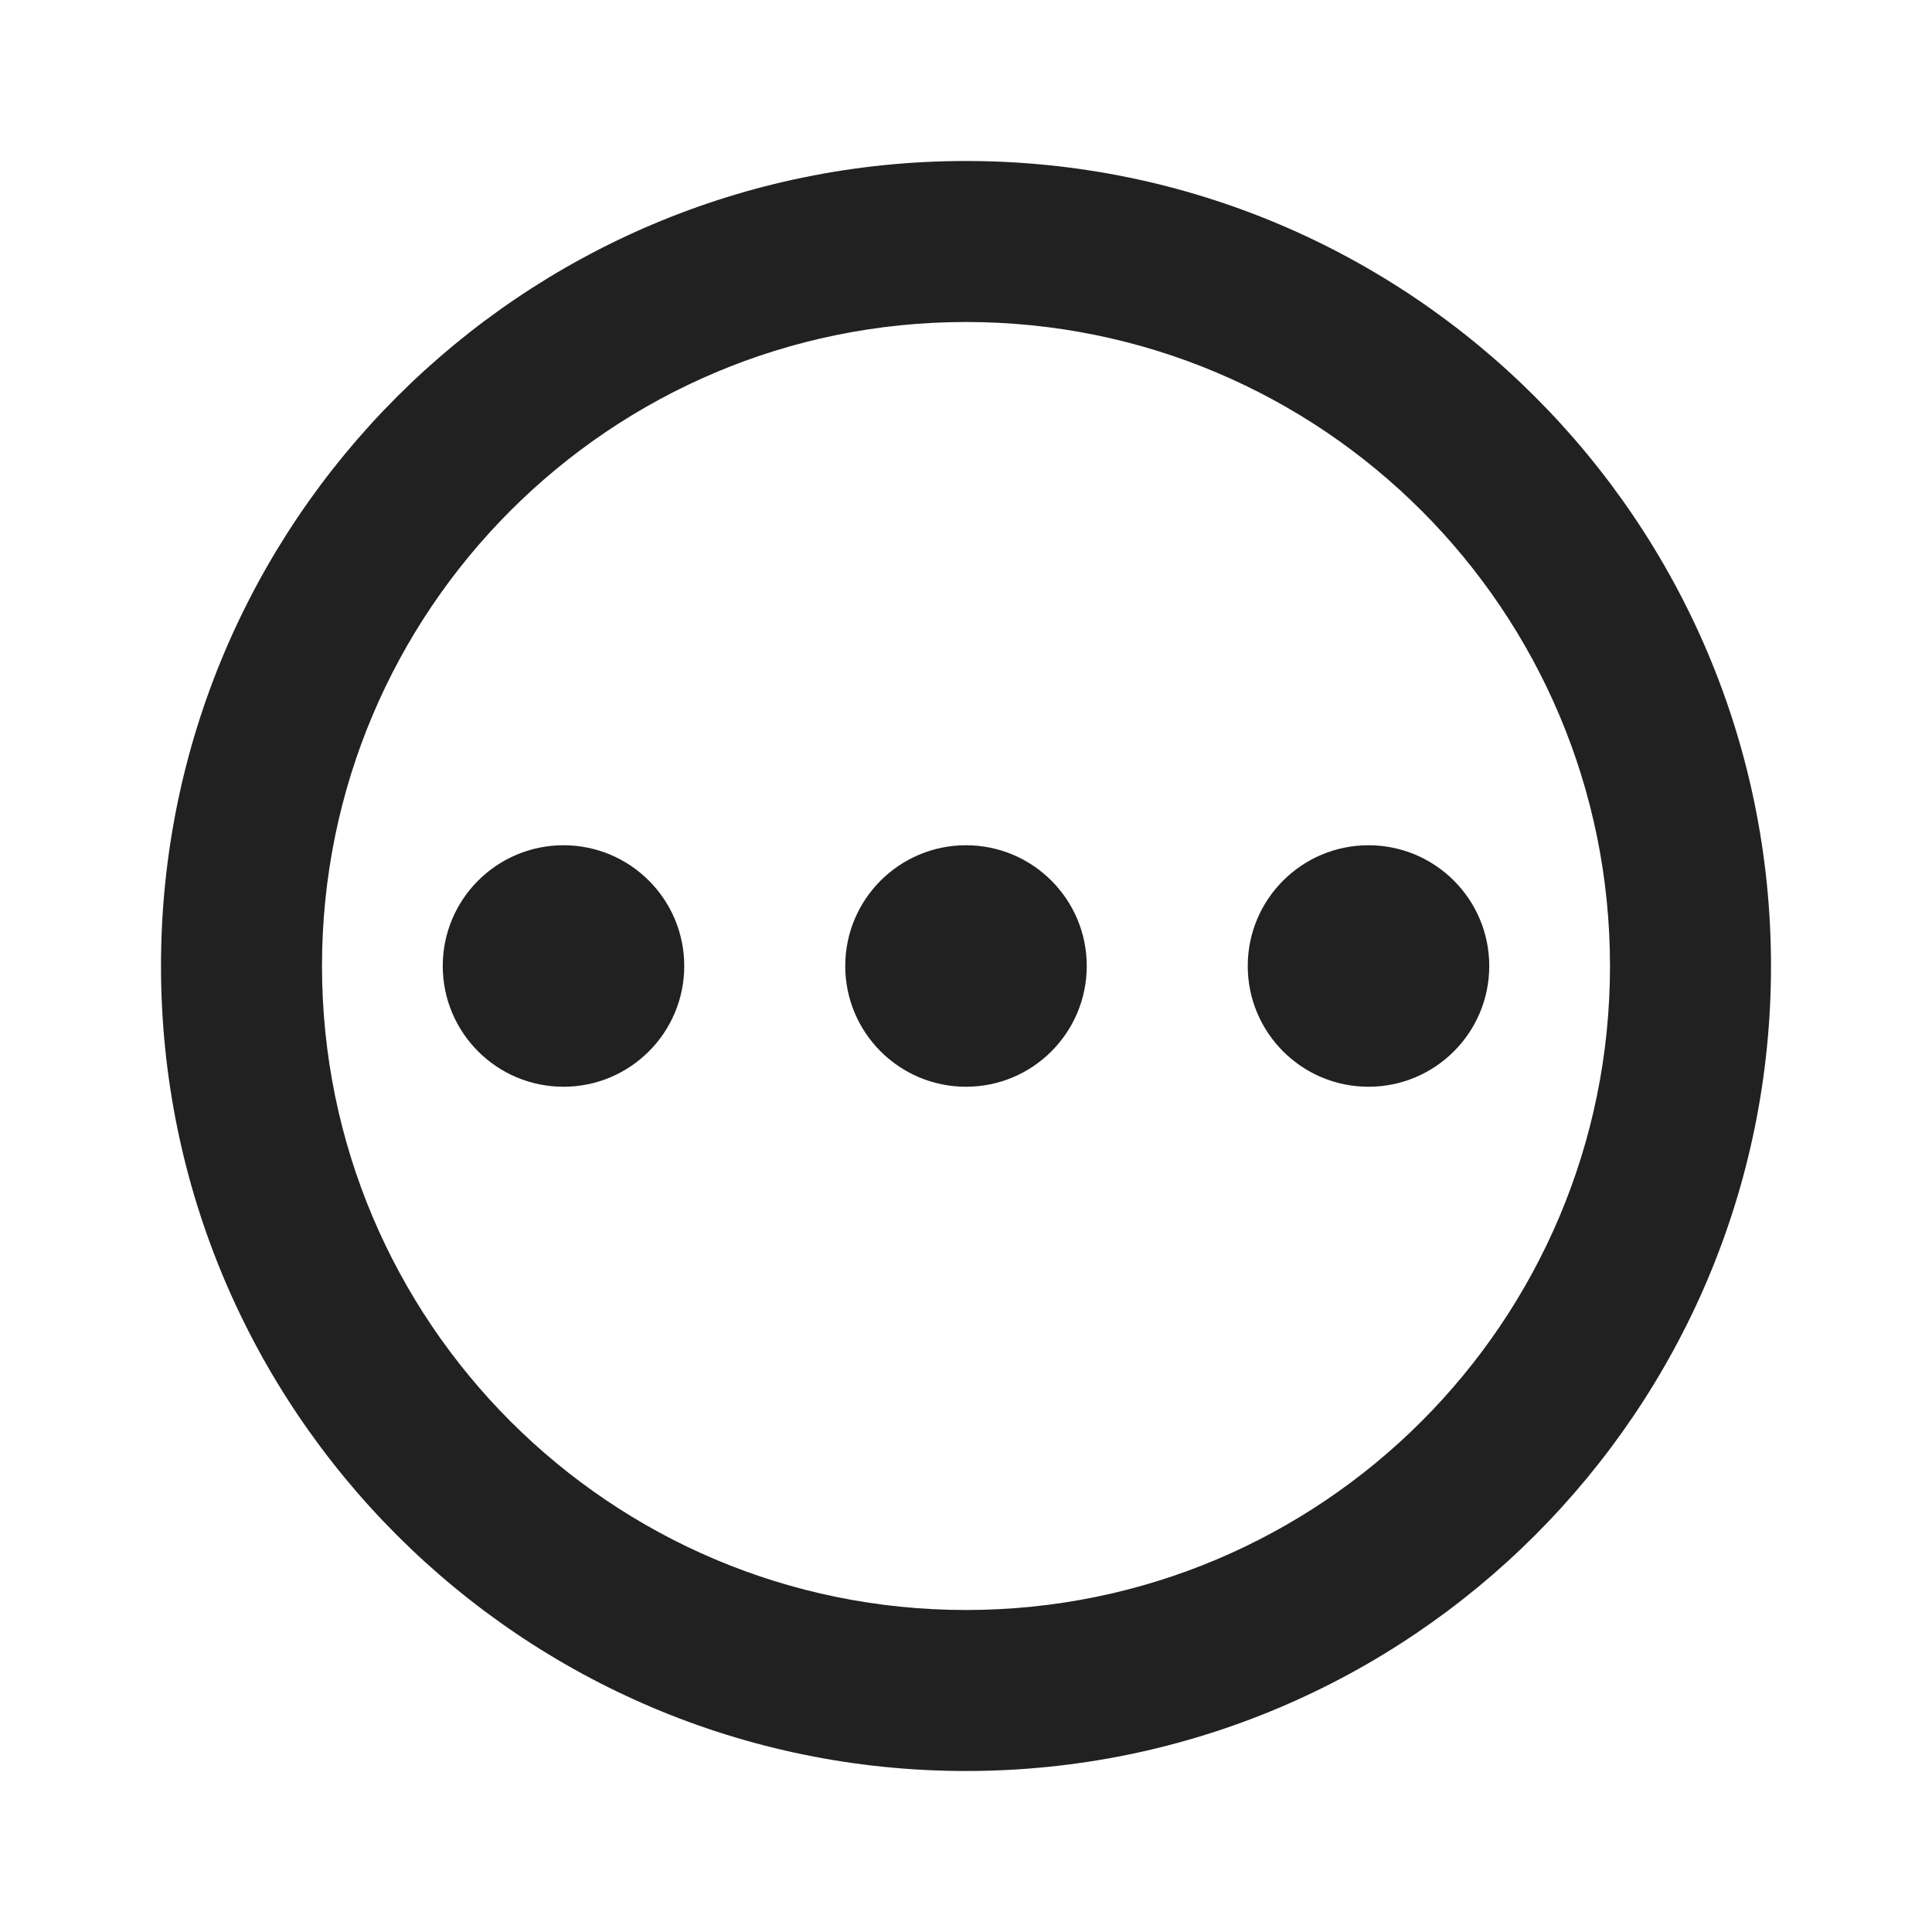 <?xml version="1.0" encoding="UTF-8"?>
<!DOCTYPE svg PUBLIC "-//W3C//DTD SVG 1.1//EN" "http://www.w3.org/Graphics/SVG/1.1/DTD/svg11.dtd">
<svg version="1.1" id="Layer_1" xmlns="http://www.w3.org/2000/svg" xmlns:xlink="http://www.w3.org/1999/xlink" x="0px" y="0px" width="24px" height="24px" viewBox="0 0 24 24" enable-background="new 0 0 24 24" xml:space="preserve">
  <g id="icon">
    <path d="M12,2C6.48,2,2,6.48,2,12c0,5.52,4.48,10,10,10s10,-4.48,10,-10C22,6.48,17.52,2,12,2zM12,20c-4.42,0,-8,-3.58,-8,-8c0,-4.42,3.58,-8,8,-8s8,3.58,8,8C20,16.42,16.42,20,12,20z" fill="#212121"/>
    <circle cx="7" cy="12" r="1.5" fill="#212121"/>
    <circle cx="12" cy="12" r="1.5" fill="#212121"/>
    <circle cx="17" cy="12" r="1.5" fill="#212121"/>
  </g>
</svg>
